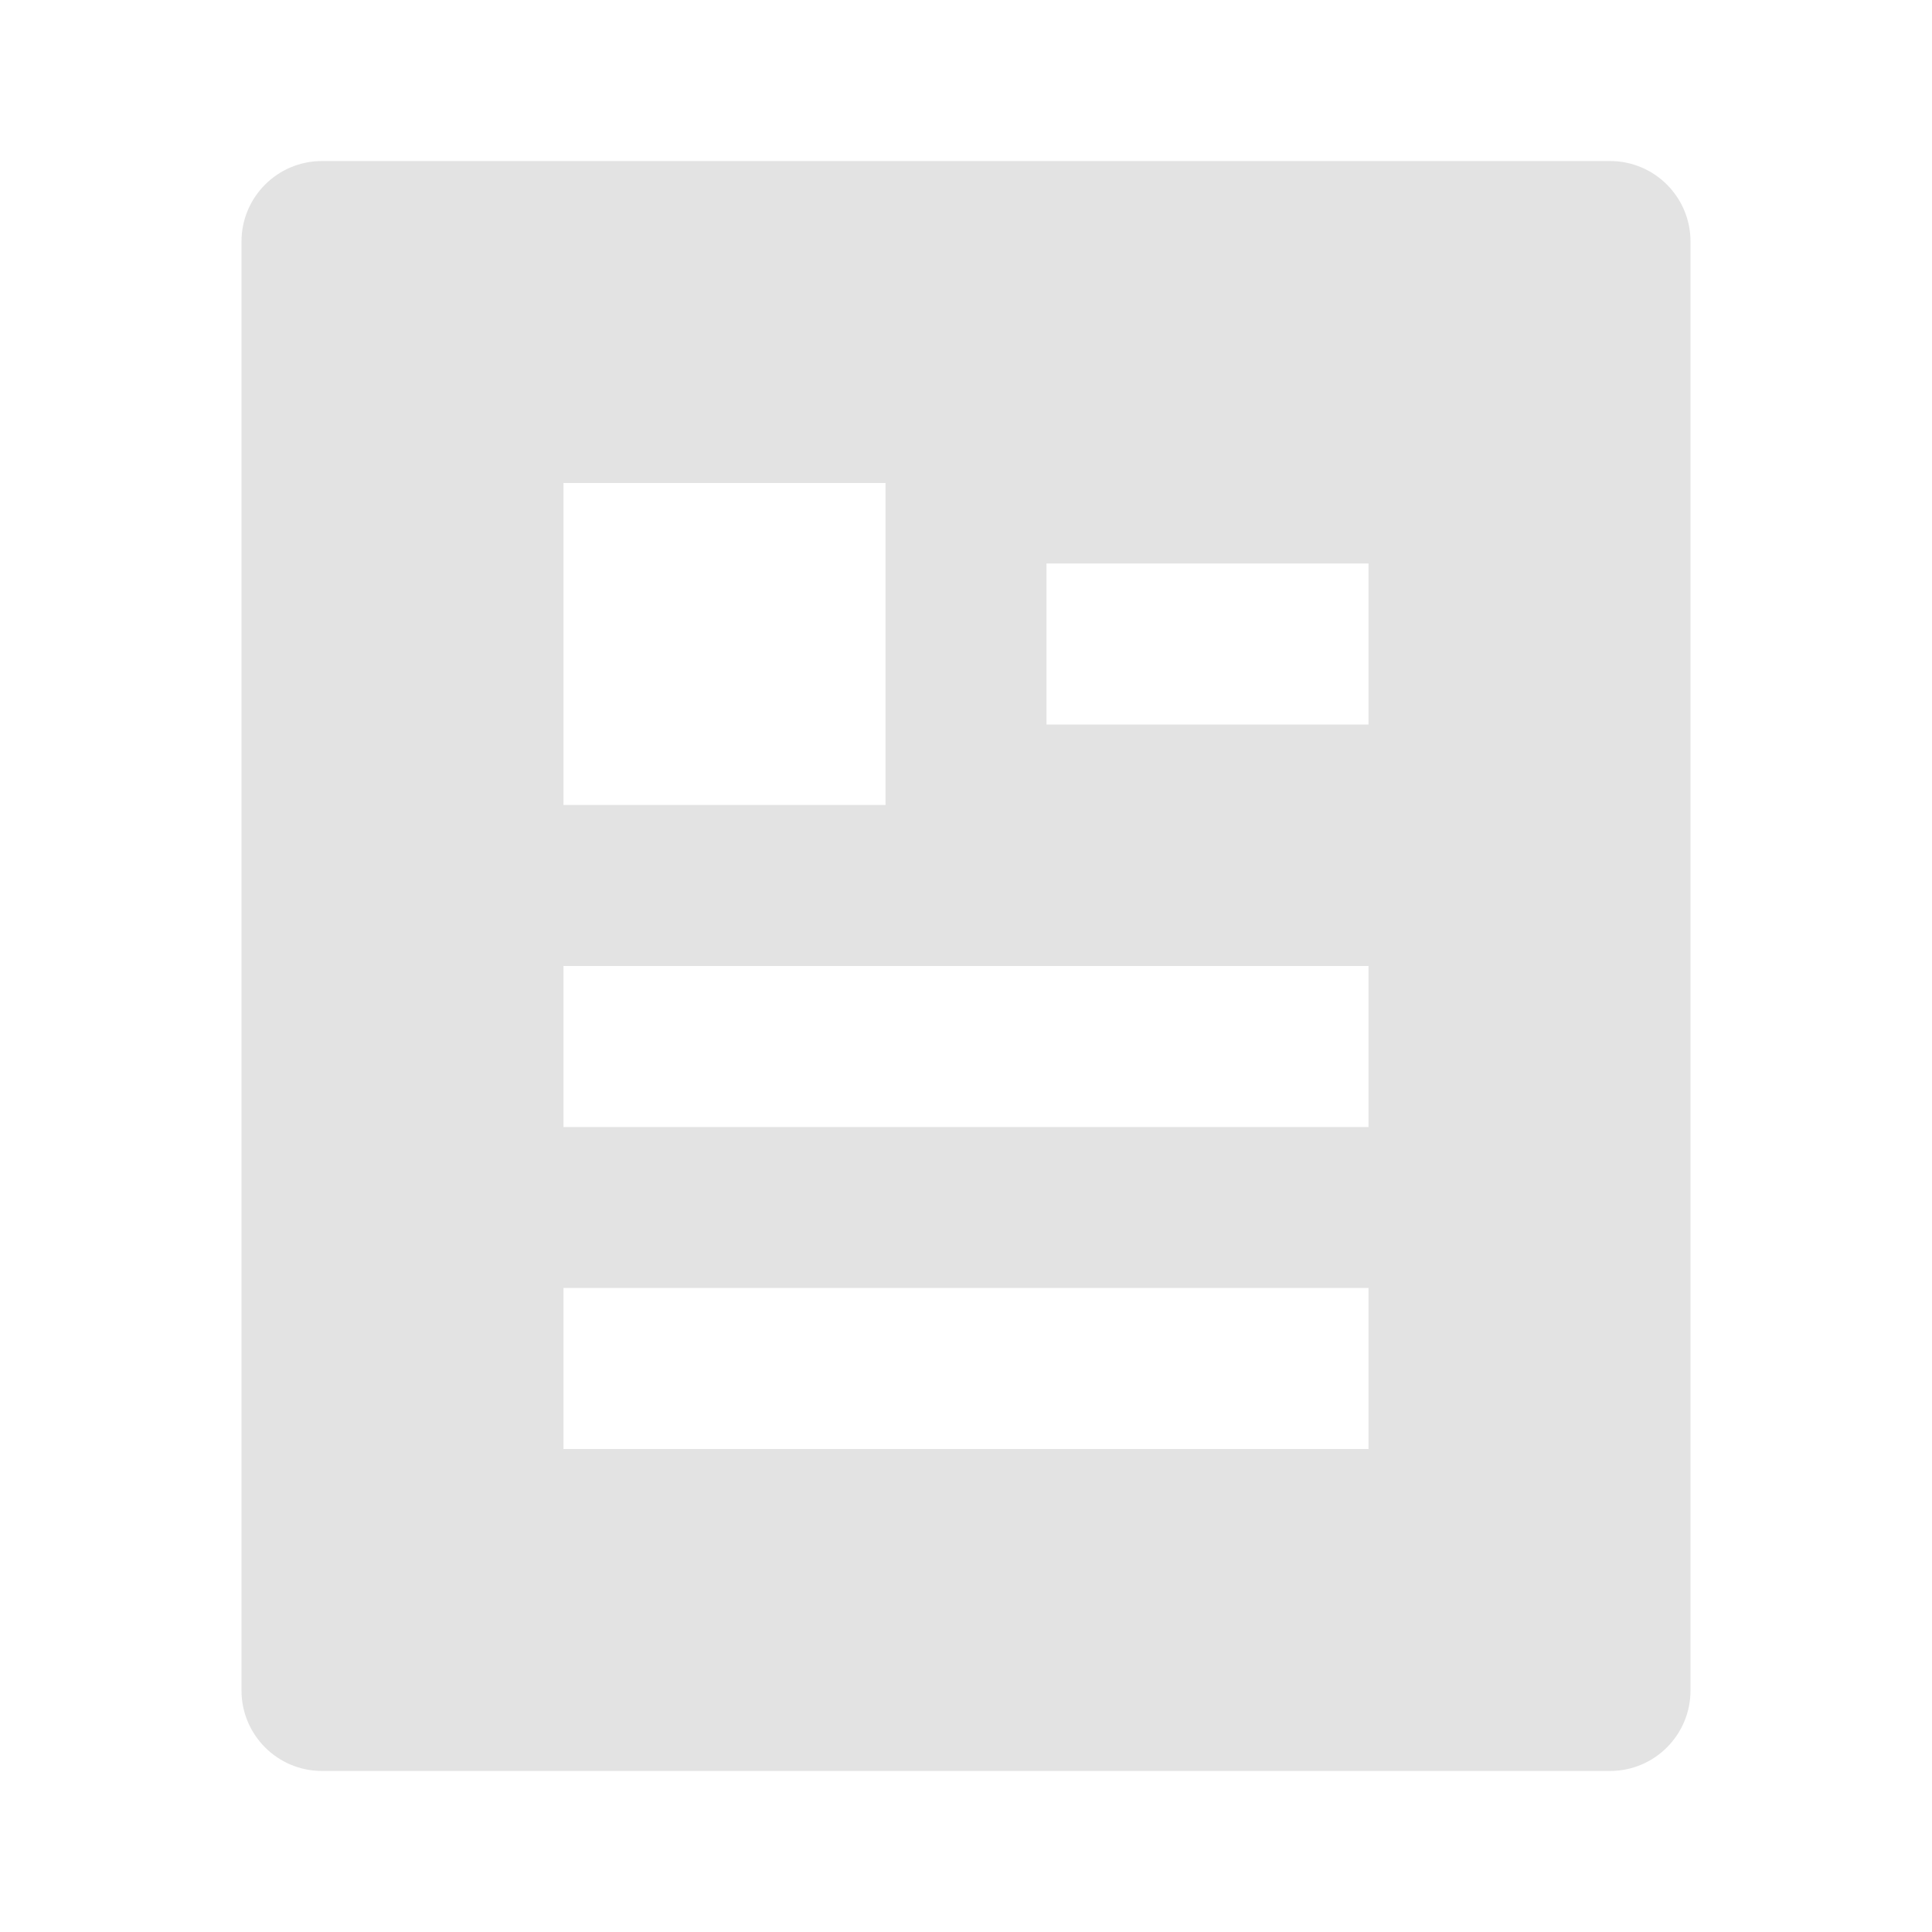 <svg width="20" height="20" viewBox="0 0 20 20" fill="none" xmlns="http://www.w3.org/2000/svg">
<path d="M16.667 18.333H3.333C2.873 18.333 2.5 17.96 2.5 17.5V2.5C2.5 2.04 2.873 1.667 3.333 1.667H16.667C17.127 1.667 17.5 2.04 17.5 2.5V17.5C17.5 17.96 17.127 18.333 16.667 18.333ZM5.833 5V8.333H9.167V5H5.833ZM5.833 10V11.667H14.167V10H5.833ZM5.833 13.333V15H14.167V13.333H5.833ZM10.833 5.833V7.5H14.167V5.833H10.833Z" fill="#E3E3E3"/>
</svg>
